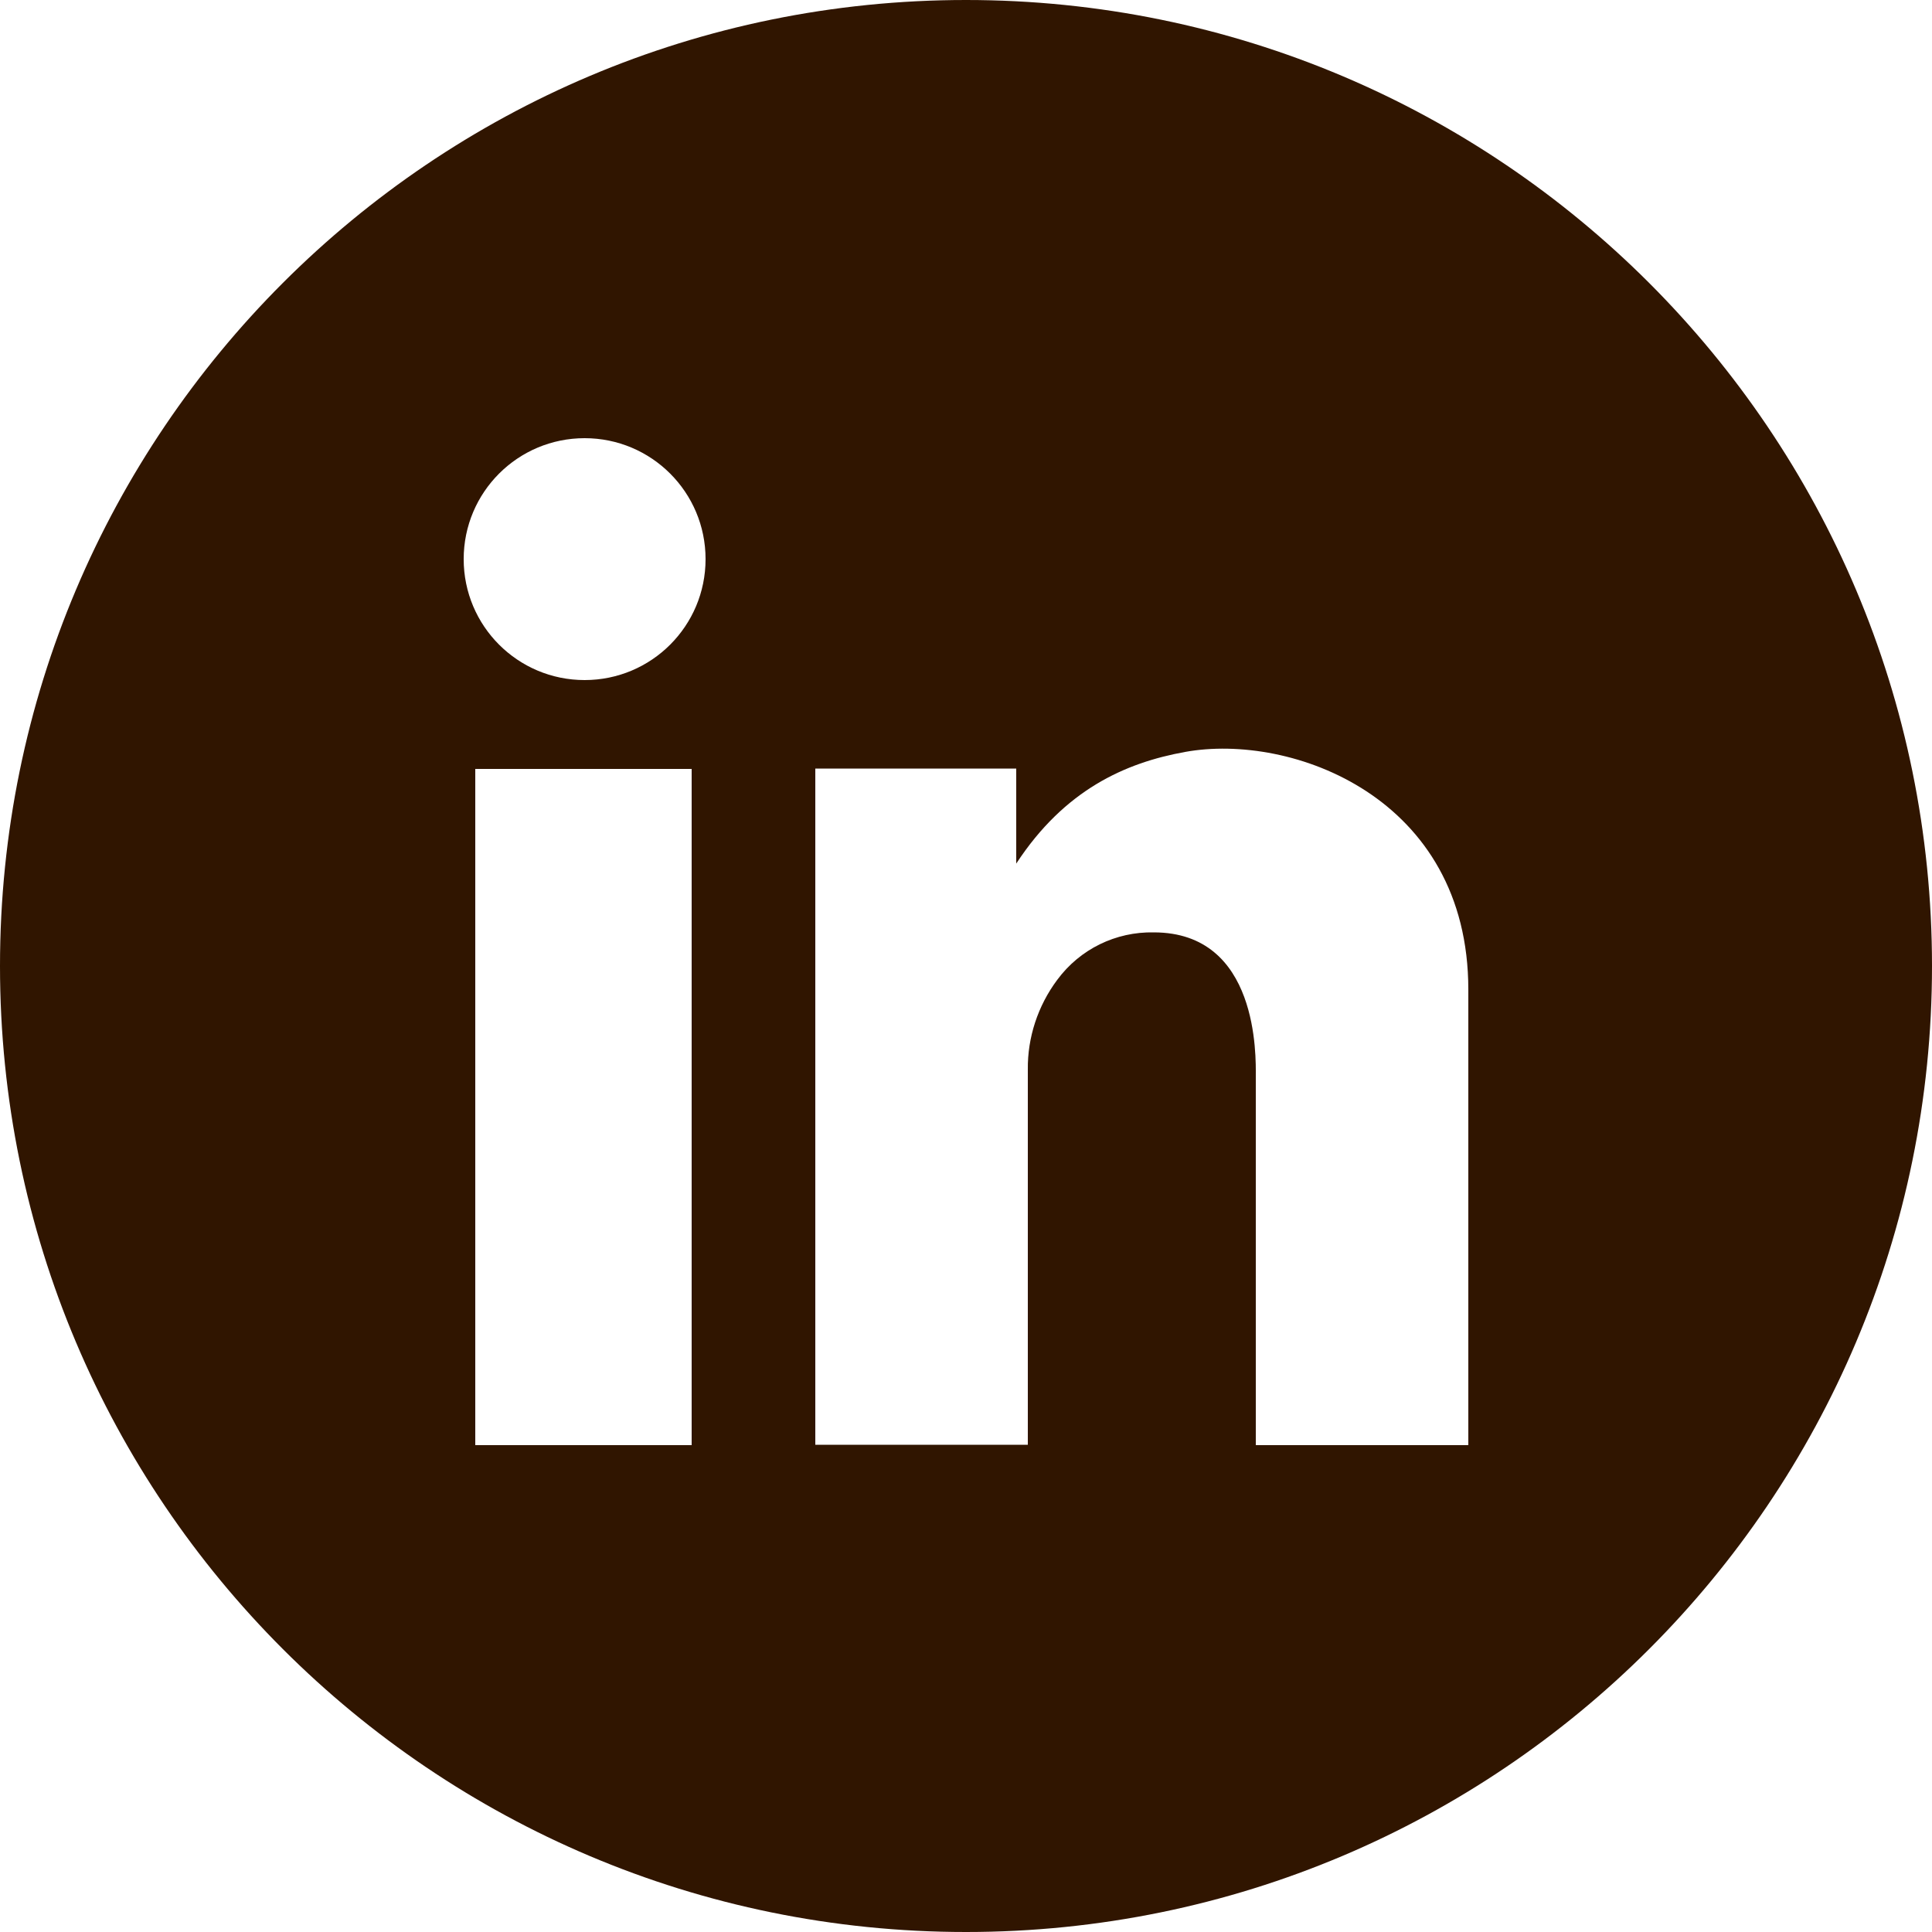 <?xml version="1.0" encoding="UTF-8"?>
<svg id="Camada_1" data-name="Camada 1" xmlns="http://www.w3.org/2000/svg" version="1.1" viewBox="0 0 500 500">
  <defs>
    <style>
      .cls-1 {
        fill: #301500;
        stroke-width: 0px;
      }
    </style>
  </defs>
  <path class="cls-1" d="M250,0C111.9,0,0,111.9,0,250s111.9,250,250,250,250-111.9,250-250S388.1,0,250,0ZM179,374h-56v-175h56v175ZM151.3,176c-17.3,0-31.3-14-31.3-31.3s14-31.3,31.3-31.3,31.3,14,31.3,31.3h0c0,17.3-14,31.3-31.3,31.3ZM380,374h-55v-95.6c0-4.9.8-37.1-26.4-37.1-9.8-.2-19.1,4.3-25,12.3-5,6.7-7.7,14.9-7.6,23.2v97.1h-55v-175h52v24.6c12.5-19.1,28.2-26.1,43.7-28.9,27.5-5,73.3,11.7,73.3,61.5v117.9Z"/>
</svg>
